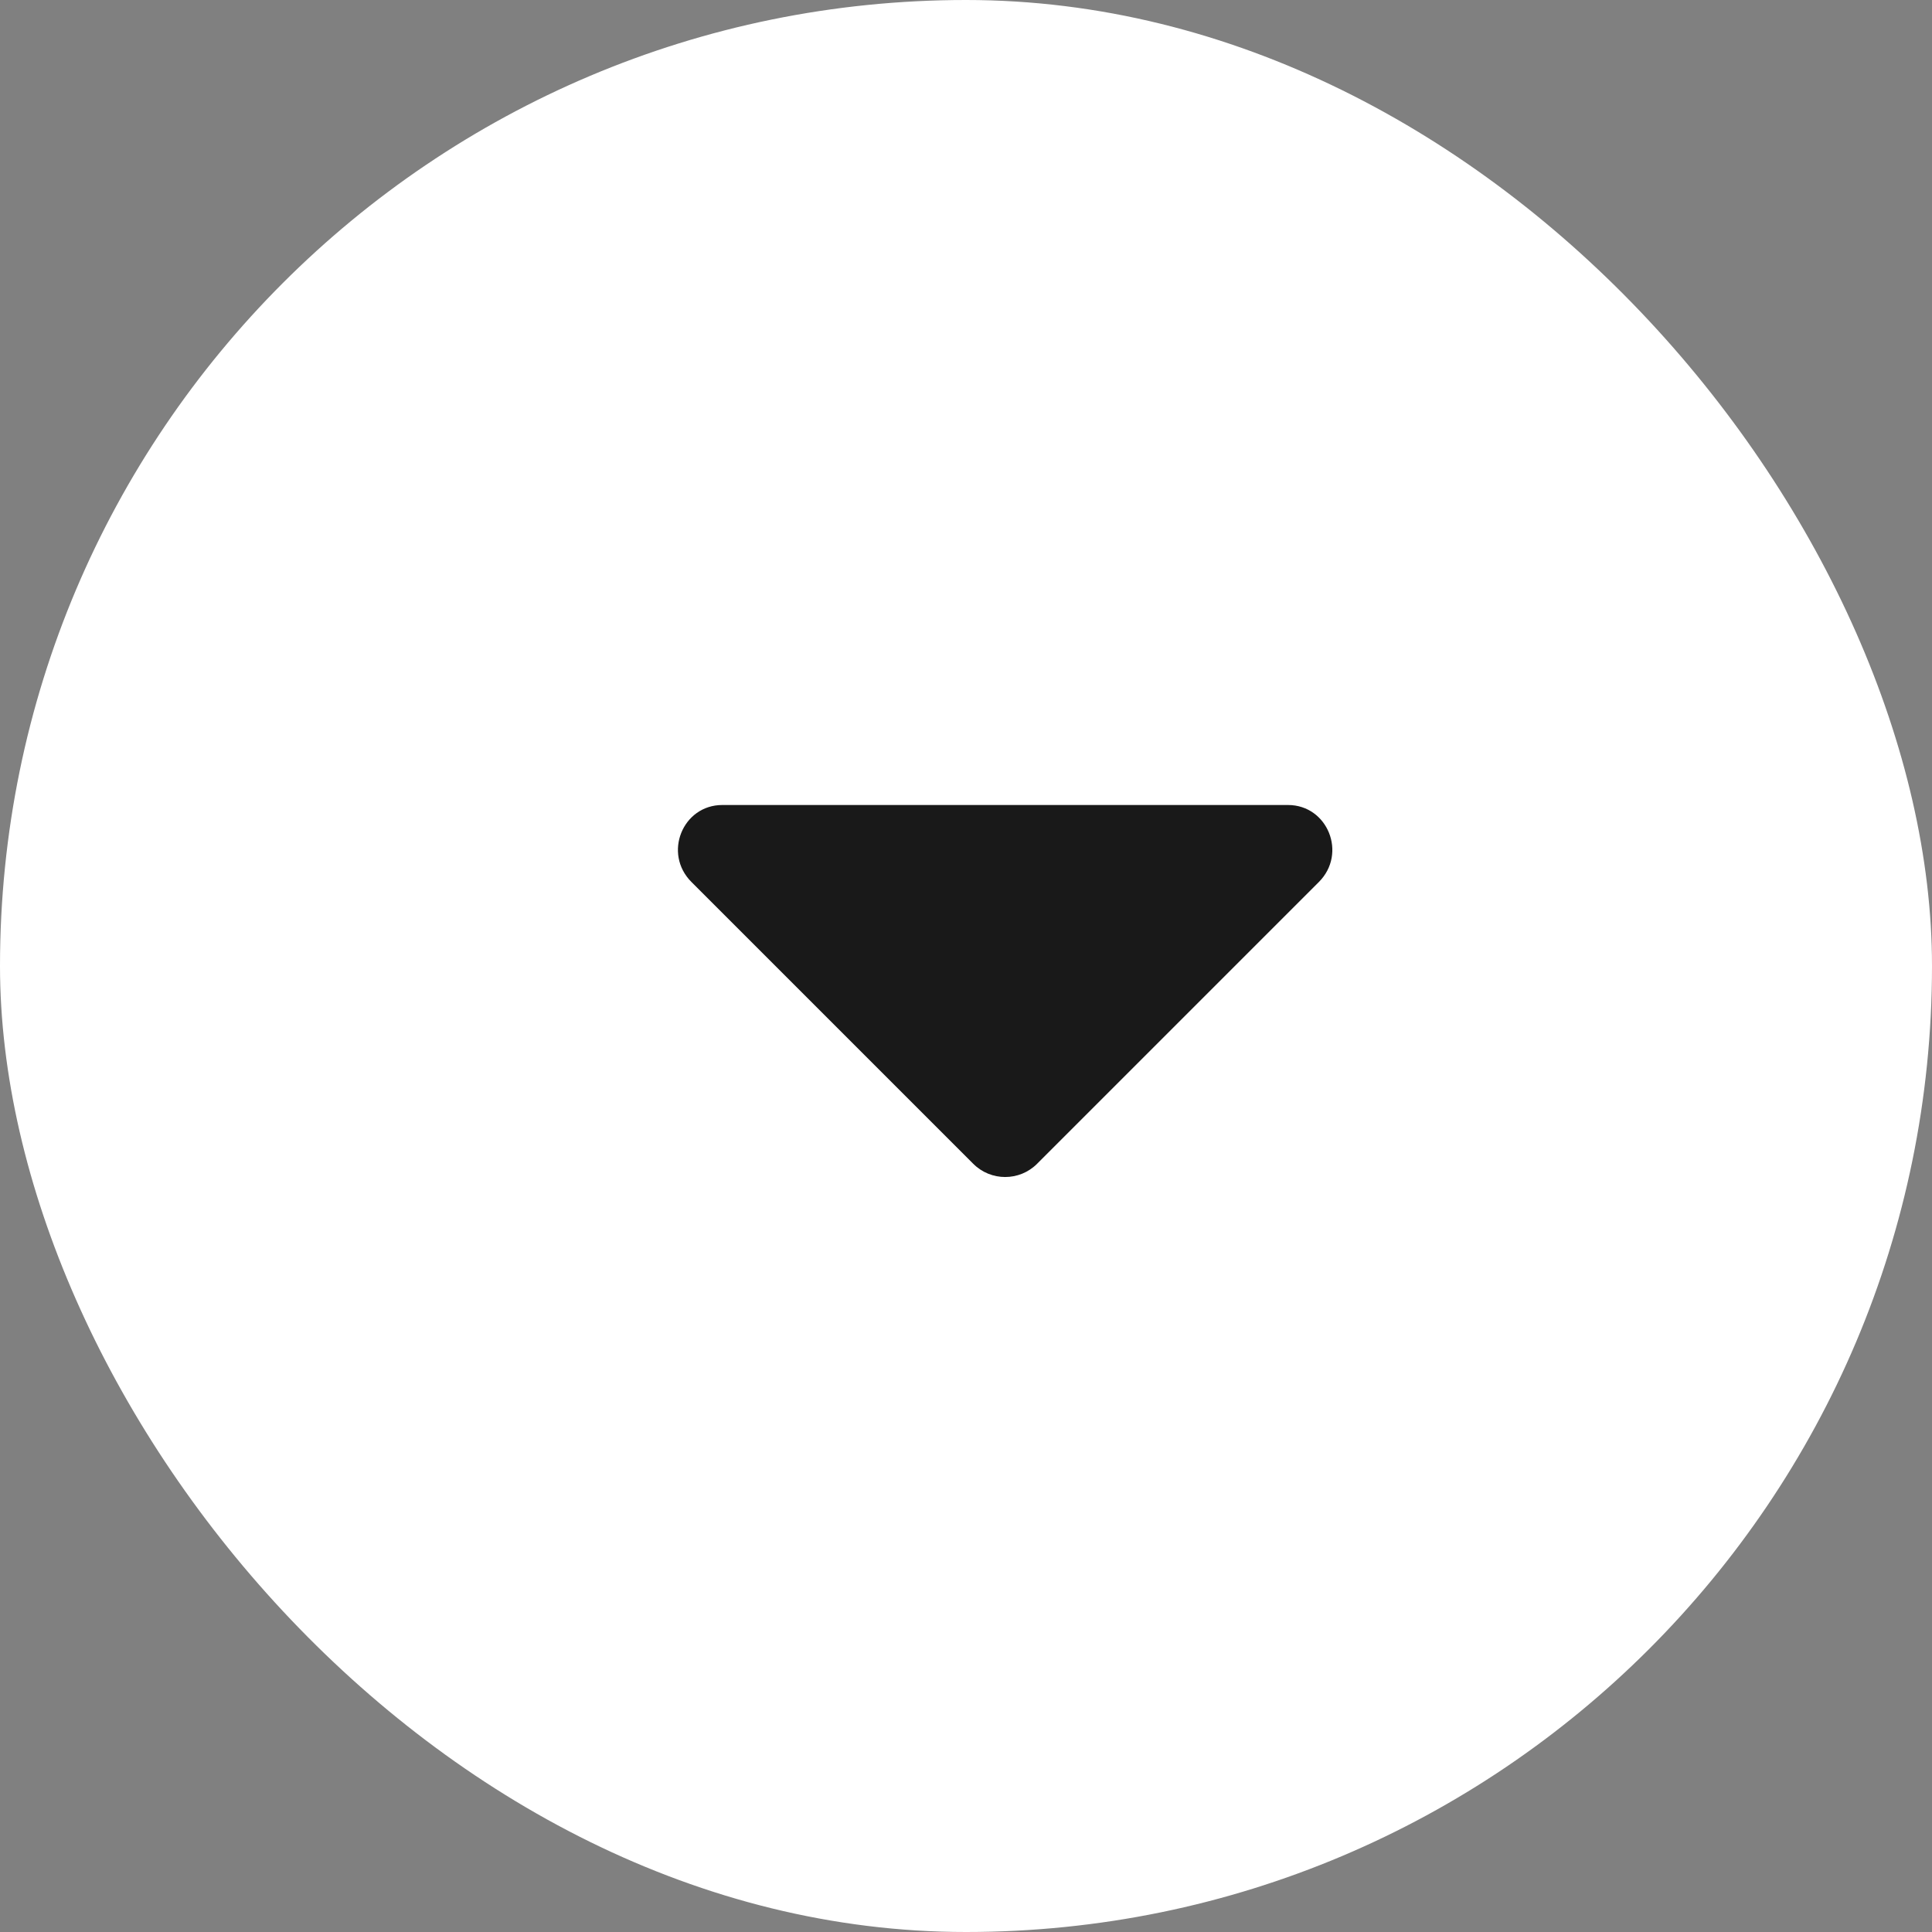 <svg width="24" height="24" viewBox="0 0 24 24" fill="none" xmlns="http://www.w3.org/2000/svg">
<rect x="0" y="0" width="24" height="24" fill="#808080" stroke="none"/>
<rect width="24" height="24" rx="12" fill="white"/>
<path d="M8.973 10C8.48 10 8.234 10.602 8.59 10.957L12.09 14.457C12.309 14.676 12.664 14.676 12.883 14.457L16.383 10.957C16.738 10.602 16.492 10 16 10H8.973Z" fill="#191919"/>
</svg>
